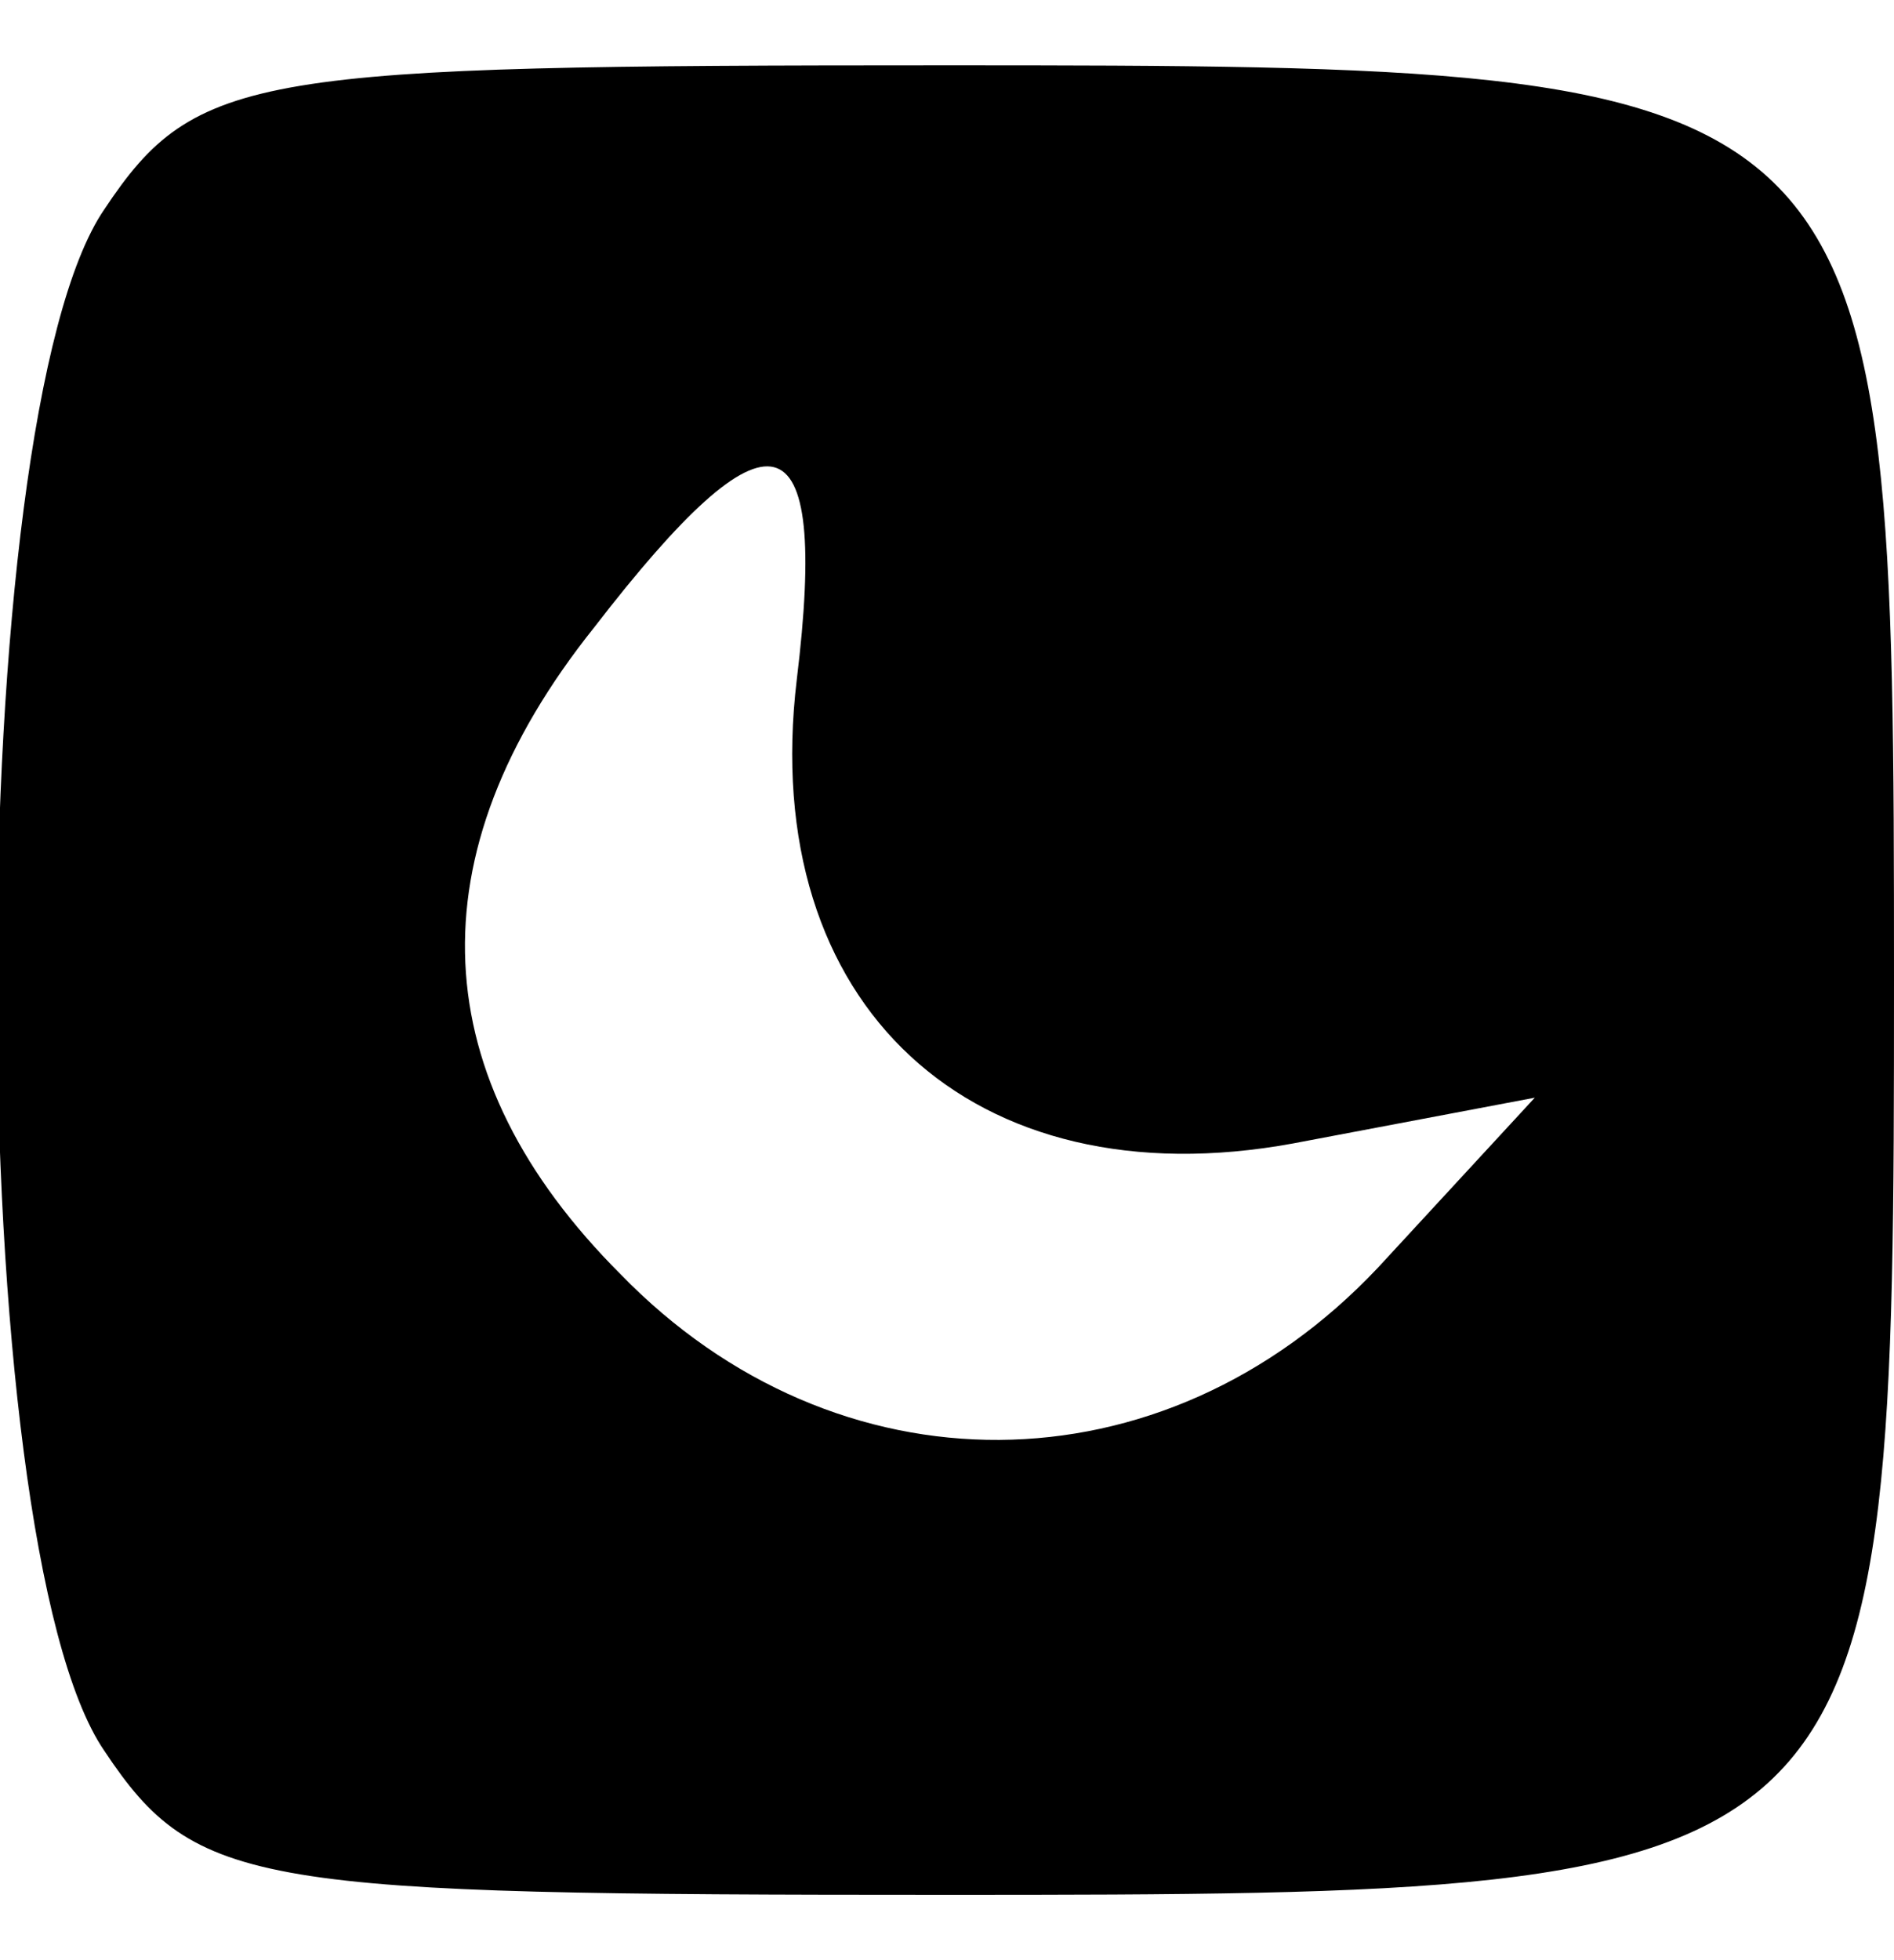 <?xml version="1.0" standalone="no"?>
<!DOCTYPE svg PUBLIC "-//W3C//DTD SVG 20010904//EN"
 "http://www.w3.org/TR/2001/REC-SVG-20010904/DTD/svg10.dtd">
<svg version="1.0" xmlns="http://www.w3.org/2000/svg"
 width="29pt" height="30pt" viewBox="0 0 29 30"
 preserveAspectRatio="xMidYMid meet">

<g transform="translate(0,30) scale(0.1,-0.1)"
fill="#000000" stroke="none">
<path d="M16 268 c-22 -32 -22 -204 0 -236 14 -21 23 -22 129 -22 144 0 145 1
145 140 0 139 -1 140 -145 140 -106 0 -115 -1 -129 -22z m106 -72 c-6 -50 27
-80 76 -71 l37 7 -24 -26 c-33 -35 -83 -35 -116 -1 -30 30 -32 64 -4 99 27 35
36 33 31 -8z"/>
</g>
</svg>

